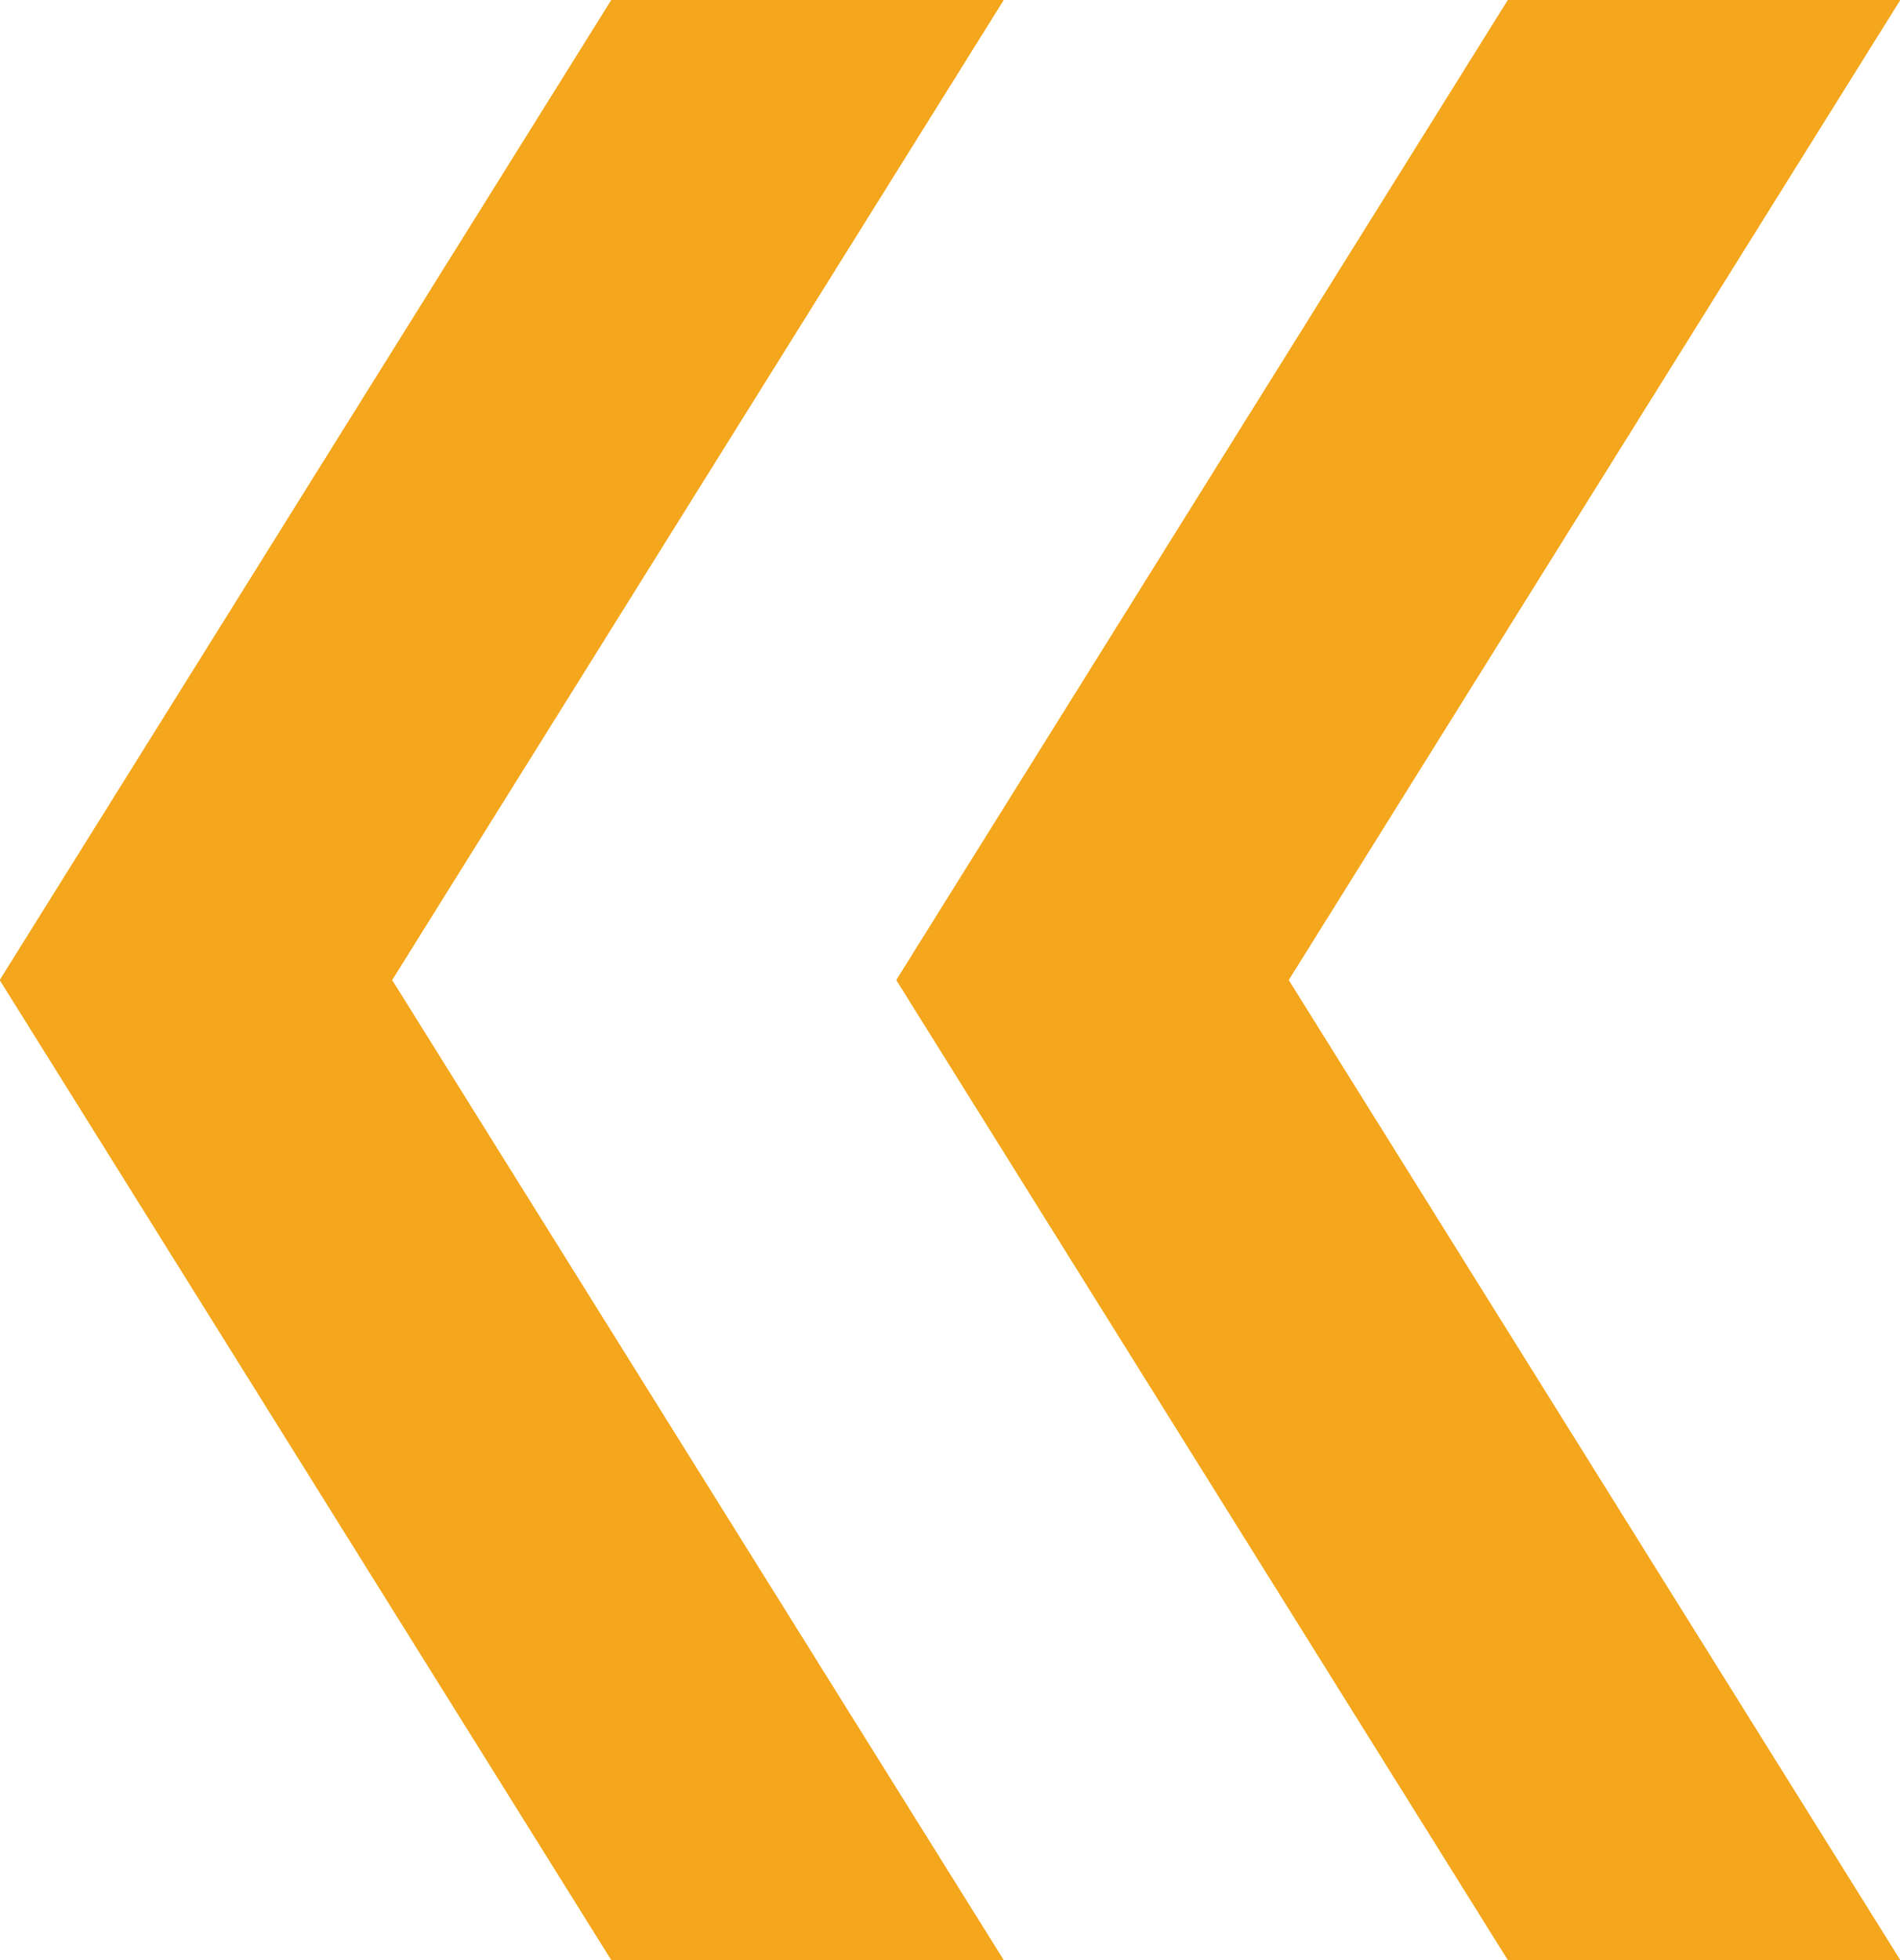 <?xml version="1.0" encoding="utf-8"?>
<!-- Generator: Adobe Illustrator 23.0.0, SVG Export Plug-In . SVG Version: 6.00 Build 0)  -->
<svg version="1.1" id="Layer_1" xmlns="http://www.w3.org/2000/svg" xmlns:xlink="http://www.w3.org/1999/xlink" x="0px" y="0px"
	 viewBox="0 0 32 33" style="enable-background:new 0 0 32 33;" xml:space="preserve">
<style type="text/css">
	.st0{fill-rule:evenodd;clip-rule:evenodd;fill:#F4A71D;}
	.st1{clip-path:url(#SVGID_4_);}
	.st2{fill:#F4A71D;}
	.st3{clip-path:url(#SVGID_6_);fill:#F4A71D;}
	.st4{clip-path:url(#SVGID_10_);}
	.st5{clip-path:url(#SVGID_12_);fill:#F4A71D;}
</style>
<g>
	<g>
		<polygon id="SVGID_1_" class="st0" points="25.4,0 15.1,16.5 25.4,33 32,33 21.7,16.5 32,0 		"/>
	</g>
	<g>
		<g>
			<defs>
				<polygon id="SVGID_2_" points="25.4,0 15.1,16.5 25.4,33 32,33 21.7,16.5 32,0 				"/>
			</defs>
			<use xlink:href="#SVGID_2_"  style="overflow:visible;fill:#F4A71D;"/>
			<clipPath id="SVGID_4_">
				<use xlink:href="#SVGID_2_"  style="overflow:visible;"/>
			</clipPath>
			<g class="st1">
				<g>
					<rect id="SVGID_3_" x="-1054.9" y="-4557.5" class="st2" width="1463.4" height="10756.4"/>
				</g>
				<g>
					<g>
						<defs>
							<rect id="SVGID_5_" x="-1054.9" y="-4557.5" width="1463.4" height="10756.4"/>
						</defs>
						<use xlink:href="#SVGID_5_"  style="overflow:visible;fill:#F4A71D;"/>
						<clipPath id="SVGID_6_">
							<use xlink:href="#SVGID_5_"  style="overflow:visible;"/>
						</clipPath>
						<rect x="10" y="-5.1" class="st3" width="27.1" height="43.2"/>
					</g>
				</g>
			</g>
		</g>
	</g>
</g>
<g>
	<g>
		<g>
			<polygon id="SVGID_7_" class="st2" points="10.3,0 0,16.5 10.3,33 16.9,33 6.6,16.5 16.9,0 			"/>
		</g>
		<g>
			<defs>
				<polygon id="SVGID_8_" points="10.3,0 0,16.5 10.3,33 16.9,33 6.6,16.5 16.9,0 				"/>
			</defs>
			<use xlink:href="#SVGID_8_"  style="overflow:visible;fill:#F4A71D;"/>
			<clipPath id="SVGID_10_">
				<use xlink:href="#SVGID_8_"  style="overflow:visible;"/>
			</clipPath>
			<g class="st4">
				<g>
					<g>
						<rect id="SVGID_9_" x="-1054.9" y="-4557.5" class="st2" width="1463.4" height="10756.4"/>
					</g>
					<g>
						<defs>
							<rect id="SVGID_11_" x="-1054.9" y="-4557.5" width="1463.4" height="10756.4"/>
						</defs>
						<use xlink:href="#SVGID_11_"  style="overflow:visible;fill:#F4A71D;"/>
						<clipPath id="SVGID_12_">
							<use xlink:href="#SVGID_11_"  style="overflow:visible;"/>
						</clipPath>
						<rect x="-5.1" y="-5.1" class="st5" width="27.1" height="43.2"/>
					</g>
				</g>
			</g>
		</g>
	</g>
</g>
</svg>
